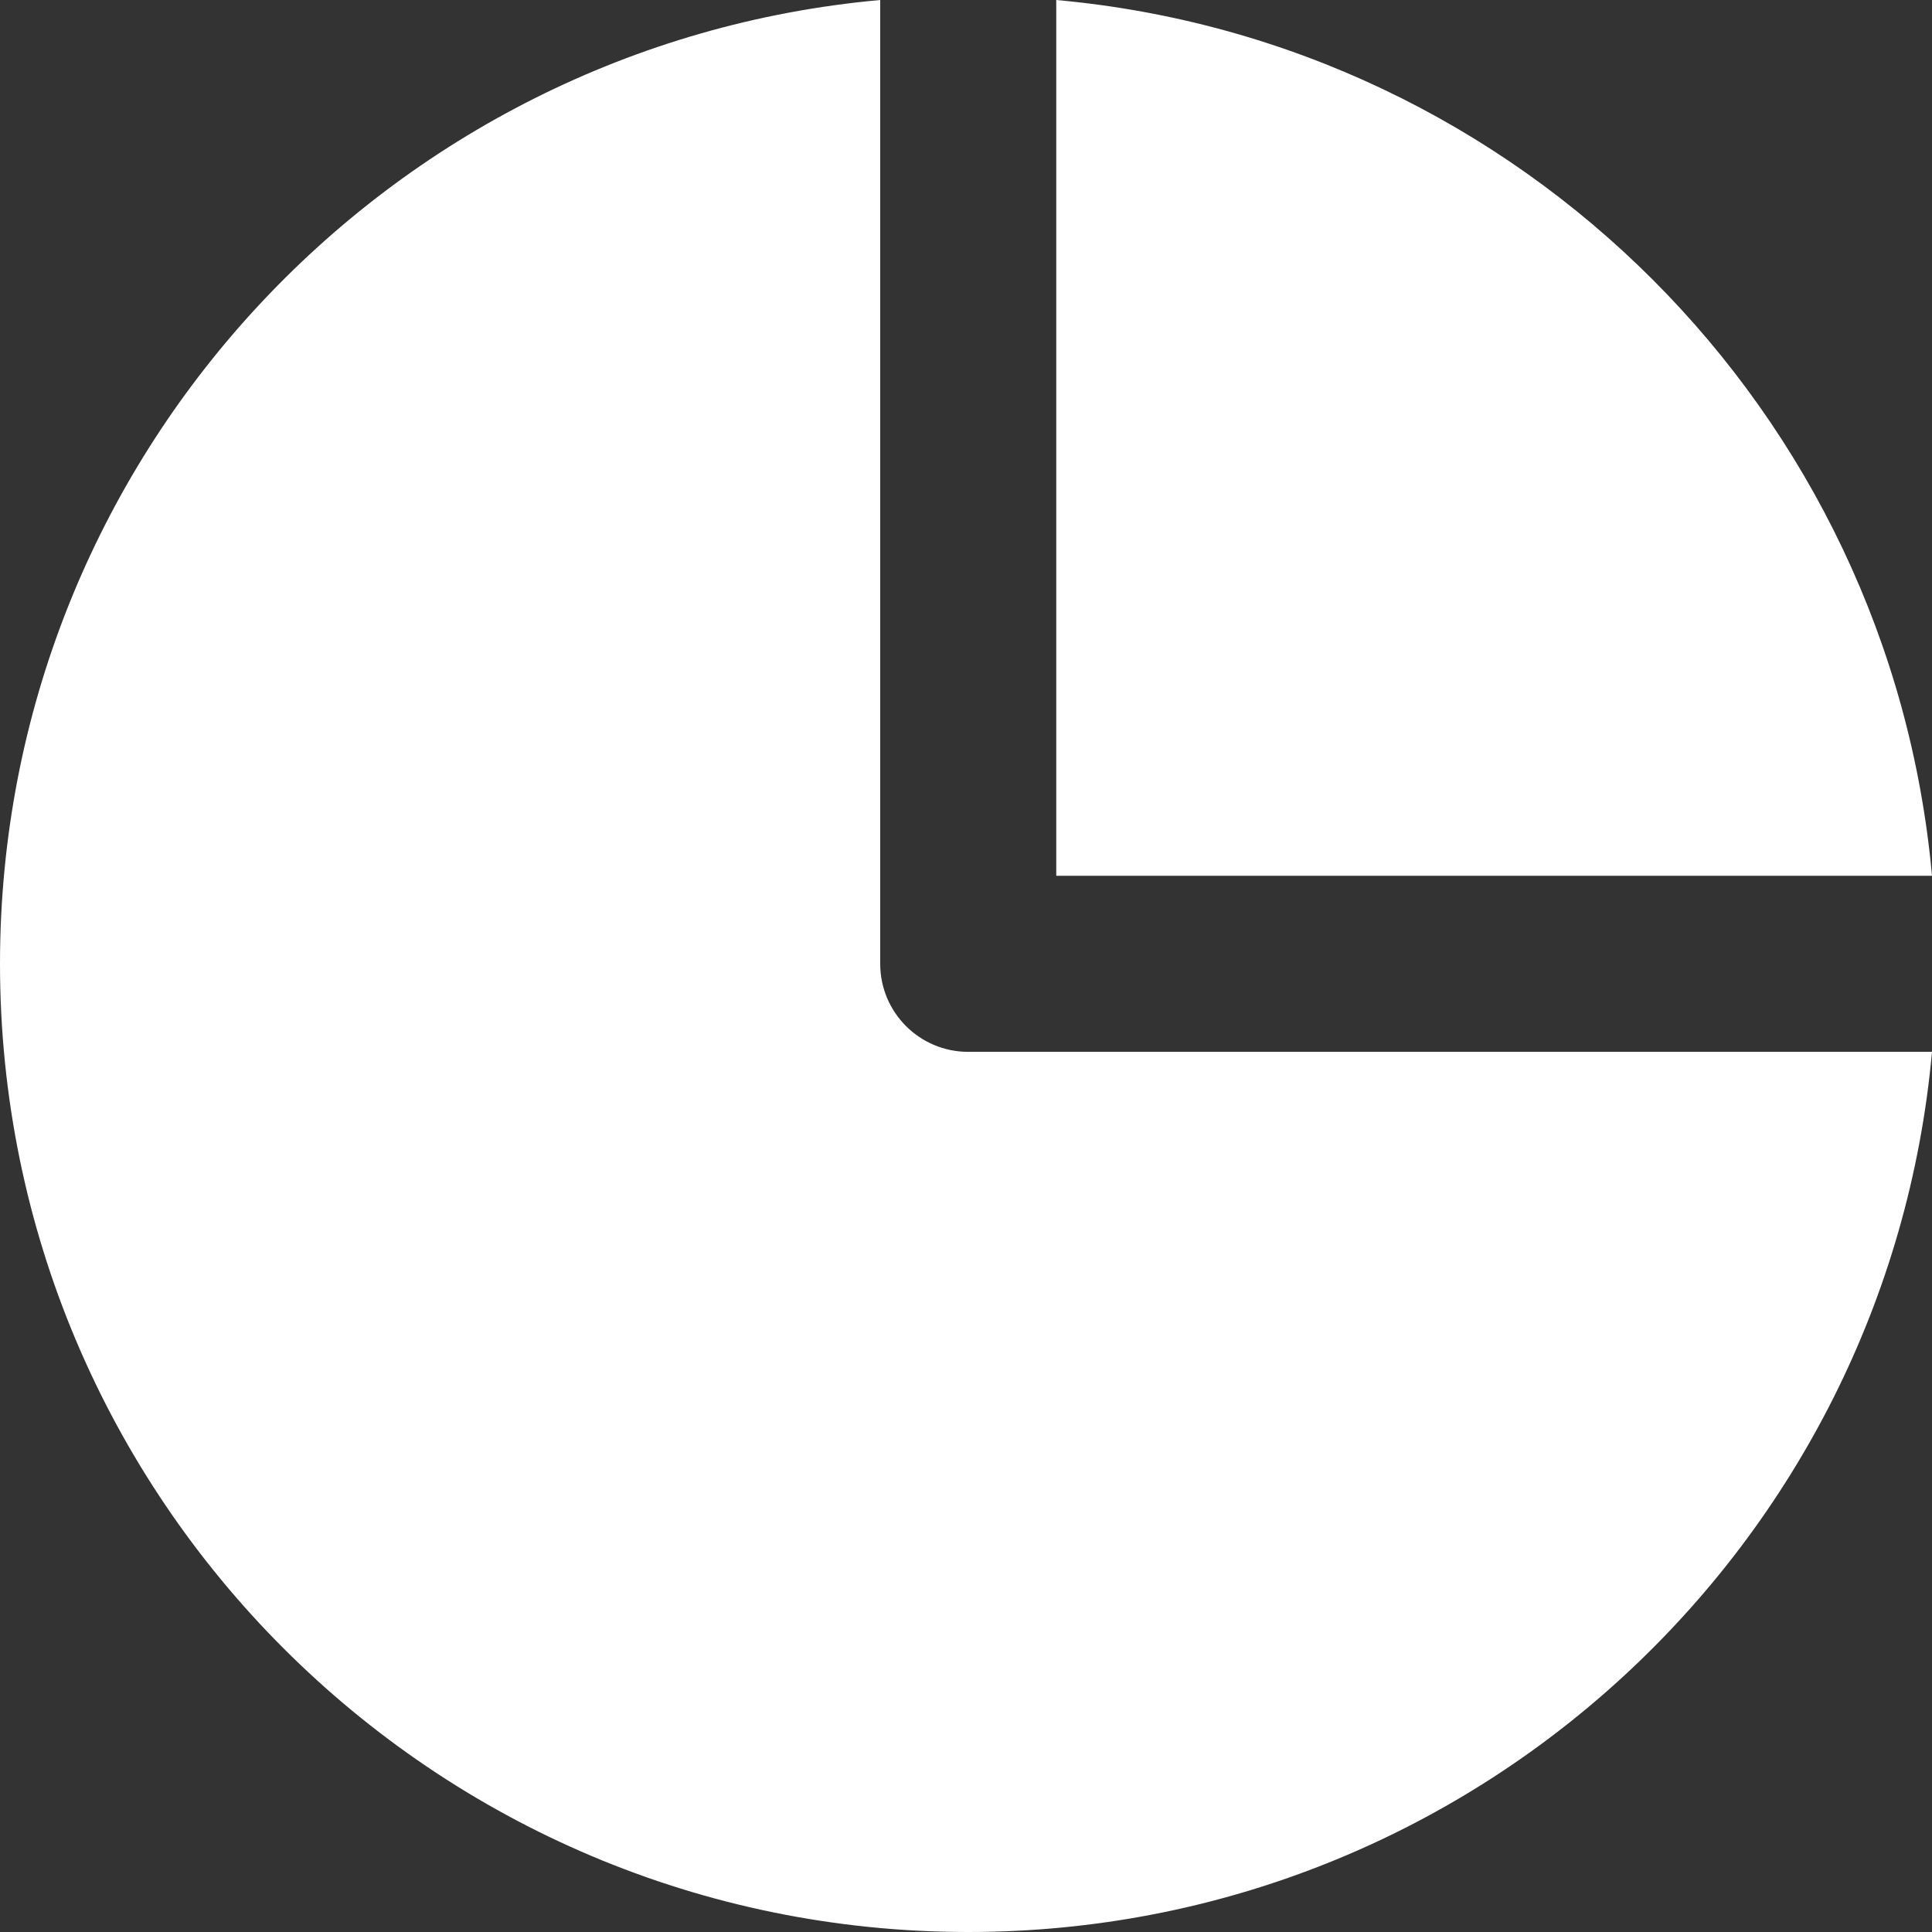 <?xml version="1.0"?>
<svg xmlns="http://www.w3.org/2000/svg" xmlns:xlink="http://www.w3.org/1999/xlink" version="1.1" id="Capa_1" x="0px" y="0px" width="512px" height="512px" viewBox="0 0 32.924 32.924" style="enable-background:new 0 0 32.924 32.924;" xml:space="preserve" class=""><rect x="0" y="0" width="32.924" height="32.924" fill="#333333" stroke="none"/><g transform="matrix(-1.83697e-16 1 -1 -1.83697e-16 32.924 0)"><g>
	<path d="M14.925,14.924H0C0.714,7.01,7.011,0.715,14.925,0V14.924z M17.925,0v16.424c0,0.828-0.671,1.5-1.5,1.5H0   c0.759,8.408,7.818,15,16.424,15c9.112,0,16.5-7.387,16.5-16.5C32.924,7.818,26.333,0.76,17.925,0z" data-original="#000000" class="active-path" data-old_color="#000000" fill="#FFFFFF"/>
</g></g> </svg>
